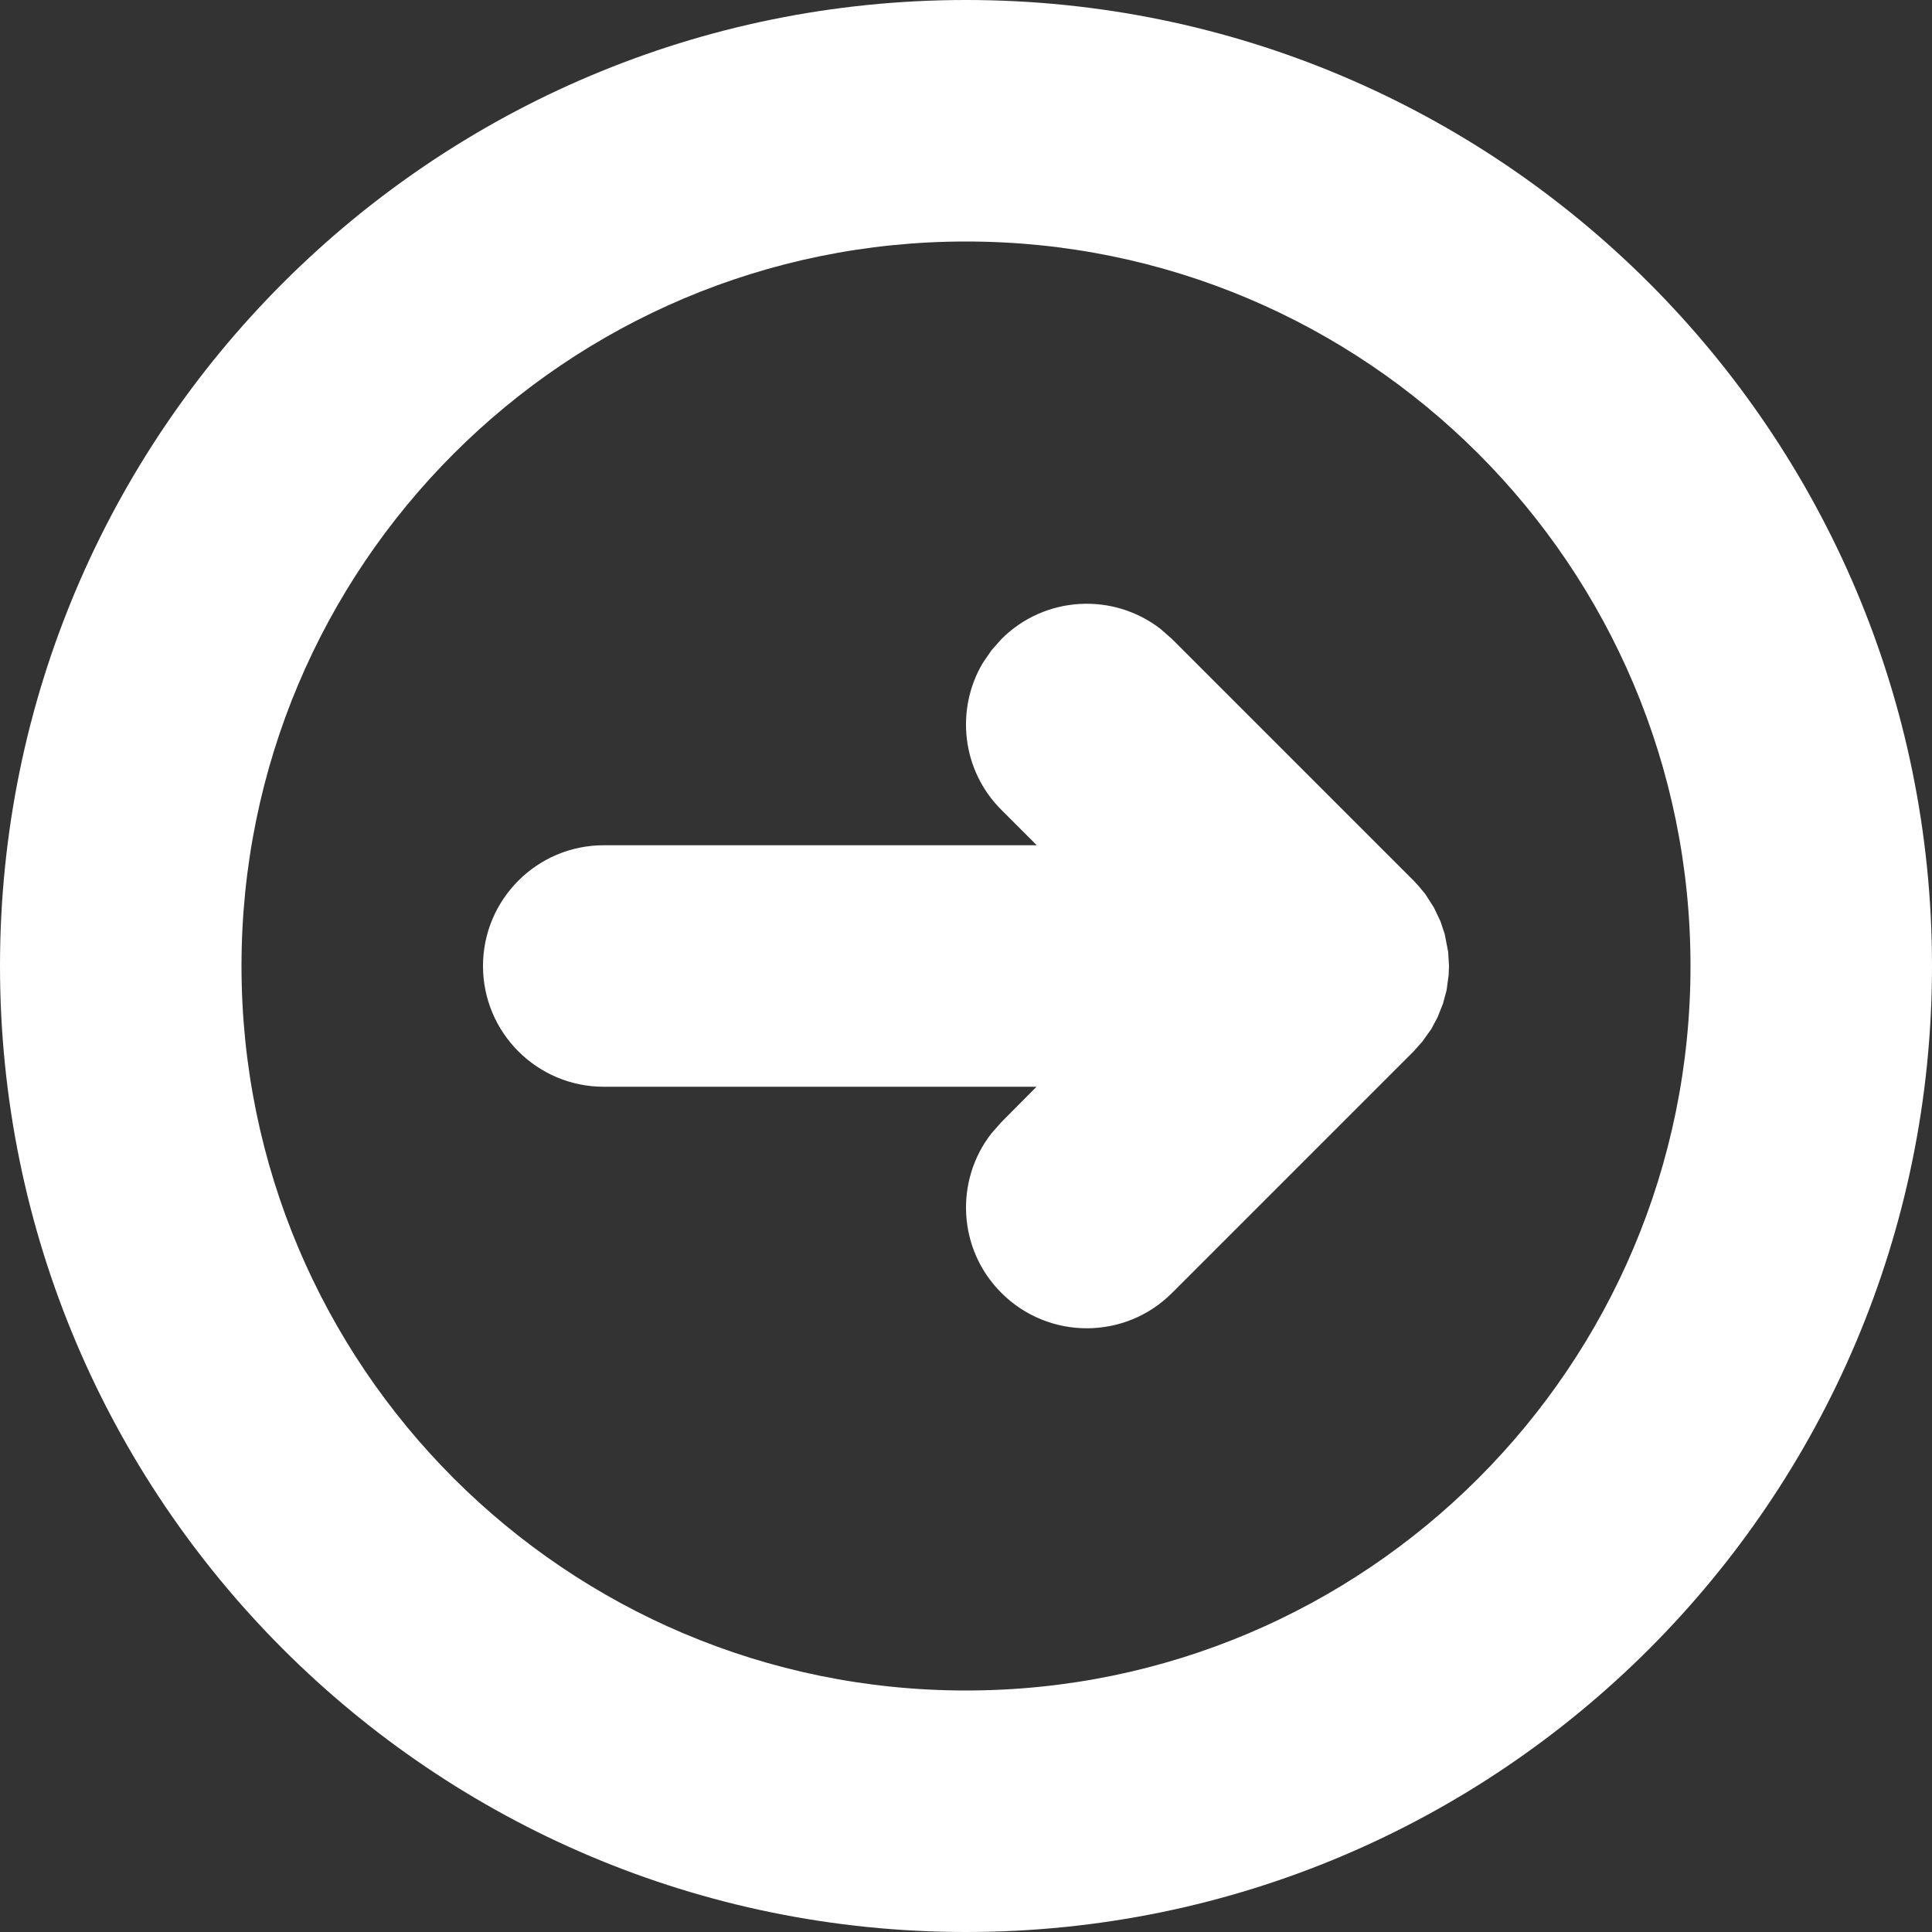 <svg width="16" height="16" viewBox="0 0 16 16" fill="none" xmlns="http://www.w3.org/2000/svg">
<rect x="0" y="0" width="16" height="16" fill="#333333" stroke="none"/>
<path d="M0 8C0 3.582 3.582 0 8 0C12.418 0 16 3.582 16 8C16 12.418 12.418 16 8 16C3.582 16 0 12.418 0 8ZM2 8C2 11.314 4.686 14 8 14C11.314 14 14 11.314 14 8C14 4.686 11.314 2 8 2C4.686 2 2 4.686 2 8ZM4 8C4 7.448 4.448 7 5 7H8.586L8.293 6.707C7.962 6.377 7.912 5.872 8.14 5.489L8.21 5.387L8.293 5.293C8.653 4.932 9.221 4.905 9.613 5.21L9.707 5.293L11.707 7.293L11.748 7.337L11.804 7.405L11.875 7.516L11.929 7.629L11.964 7.734L11.993 7.882L12 8L11.997 8.075L11.98 8.201L11.95 8.312L11.906 8.423L11.854 8.521L11.78 8.625L11.707 8.707L9.707 10.707C9.317 11.098 8.683 11.098 8.293 10.707C7.932 10.347 7.905 9.779 8.21 9.387L8.293 9.293L8.584 9H5C4.448 9 4 8.552 4 8Z" fill="white"/>
</svg>
